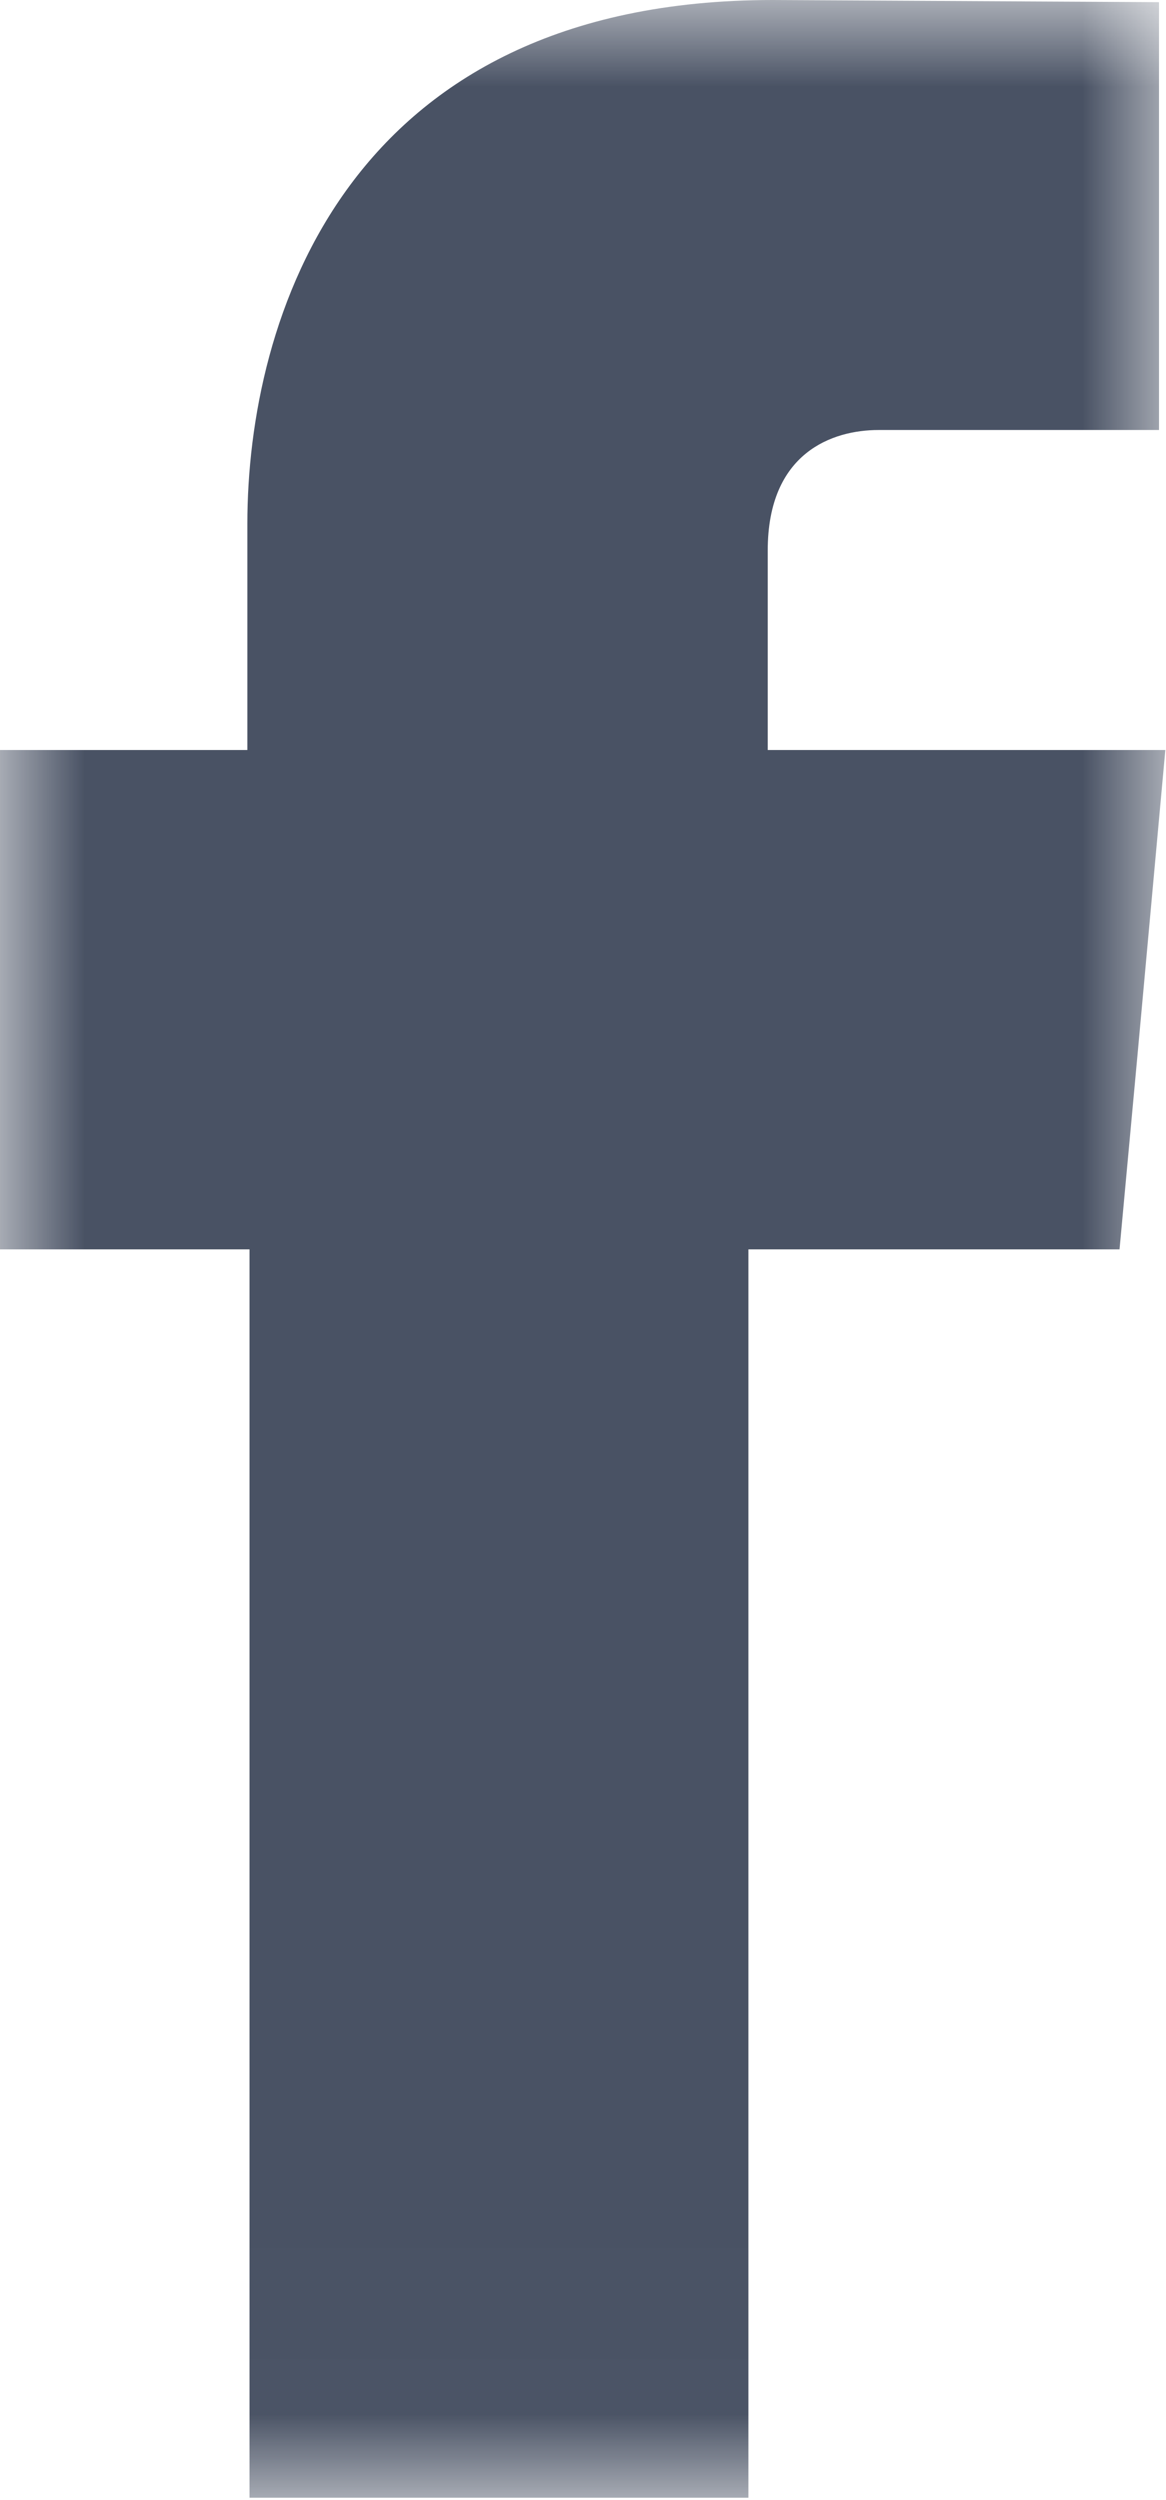 <svg xmlns="http://www.w3.org/2000/svg" xmlns:xlink="http://www.w3.org/1999/xlink" width="7" height="15" viewBox="0 0 7 15">
    <defs>
        <path id="a" d="M0 0h6.996v14.986H0z"/>
    </defs>
    <g fill="none" fill-rule="evenodd">
        <mask id="b" fill="#fff">
            <use xlink:href="#a"/>
        </mask>
        <path fill="#495264" d="M4.609 4.5V3.303c0-.589.39-.723.665-.723h1.684V.013L4.64 0C2.074 0 1.485 1.92 1.485 3.143V4.5H0v2.996h1.498v7.49h2.995v-7.49h2.228l.109-1.178.166-1.818H4.61z" mask="url(#b)"/>
    </g>
</svg>
